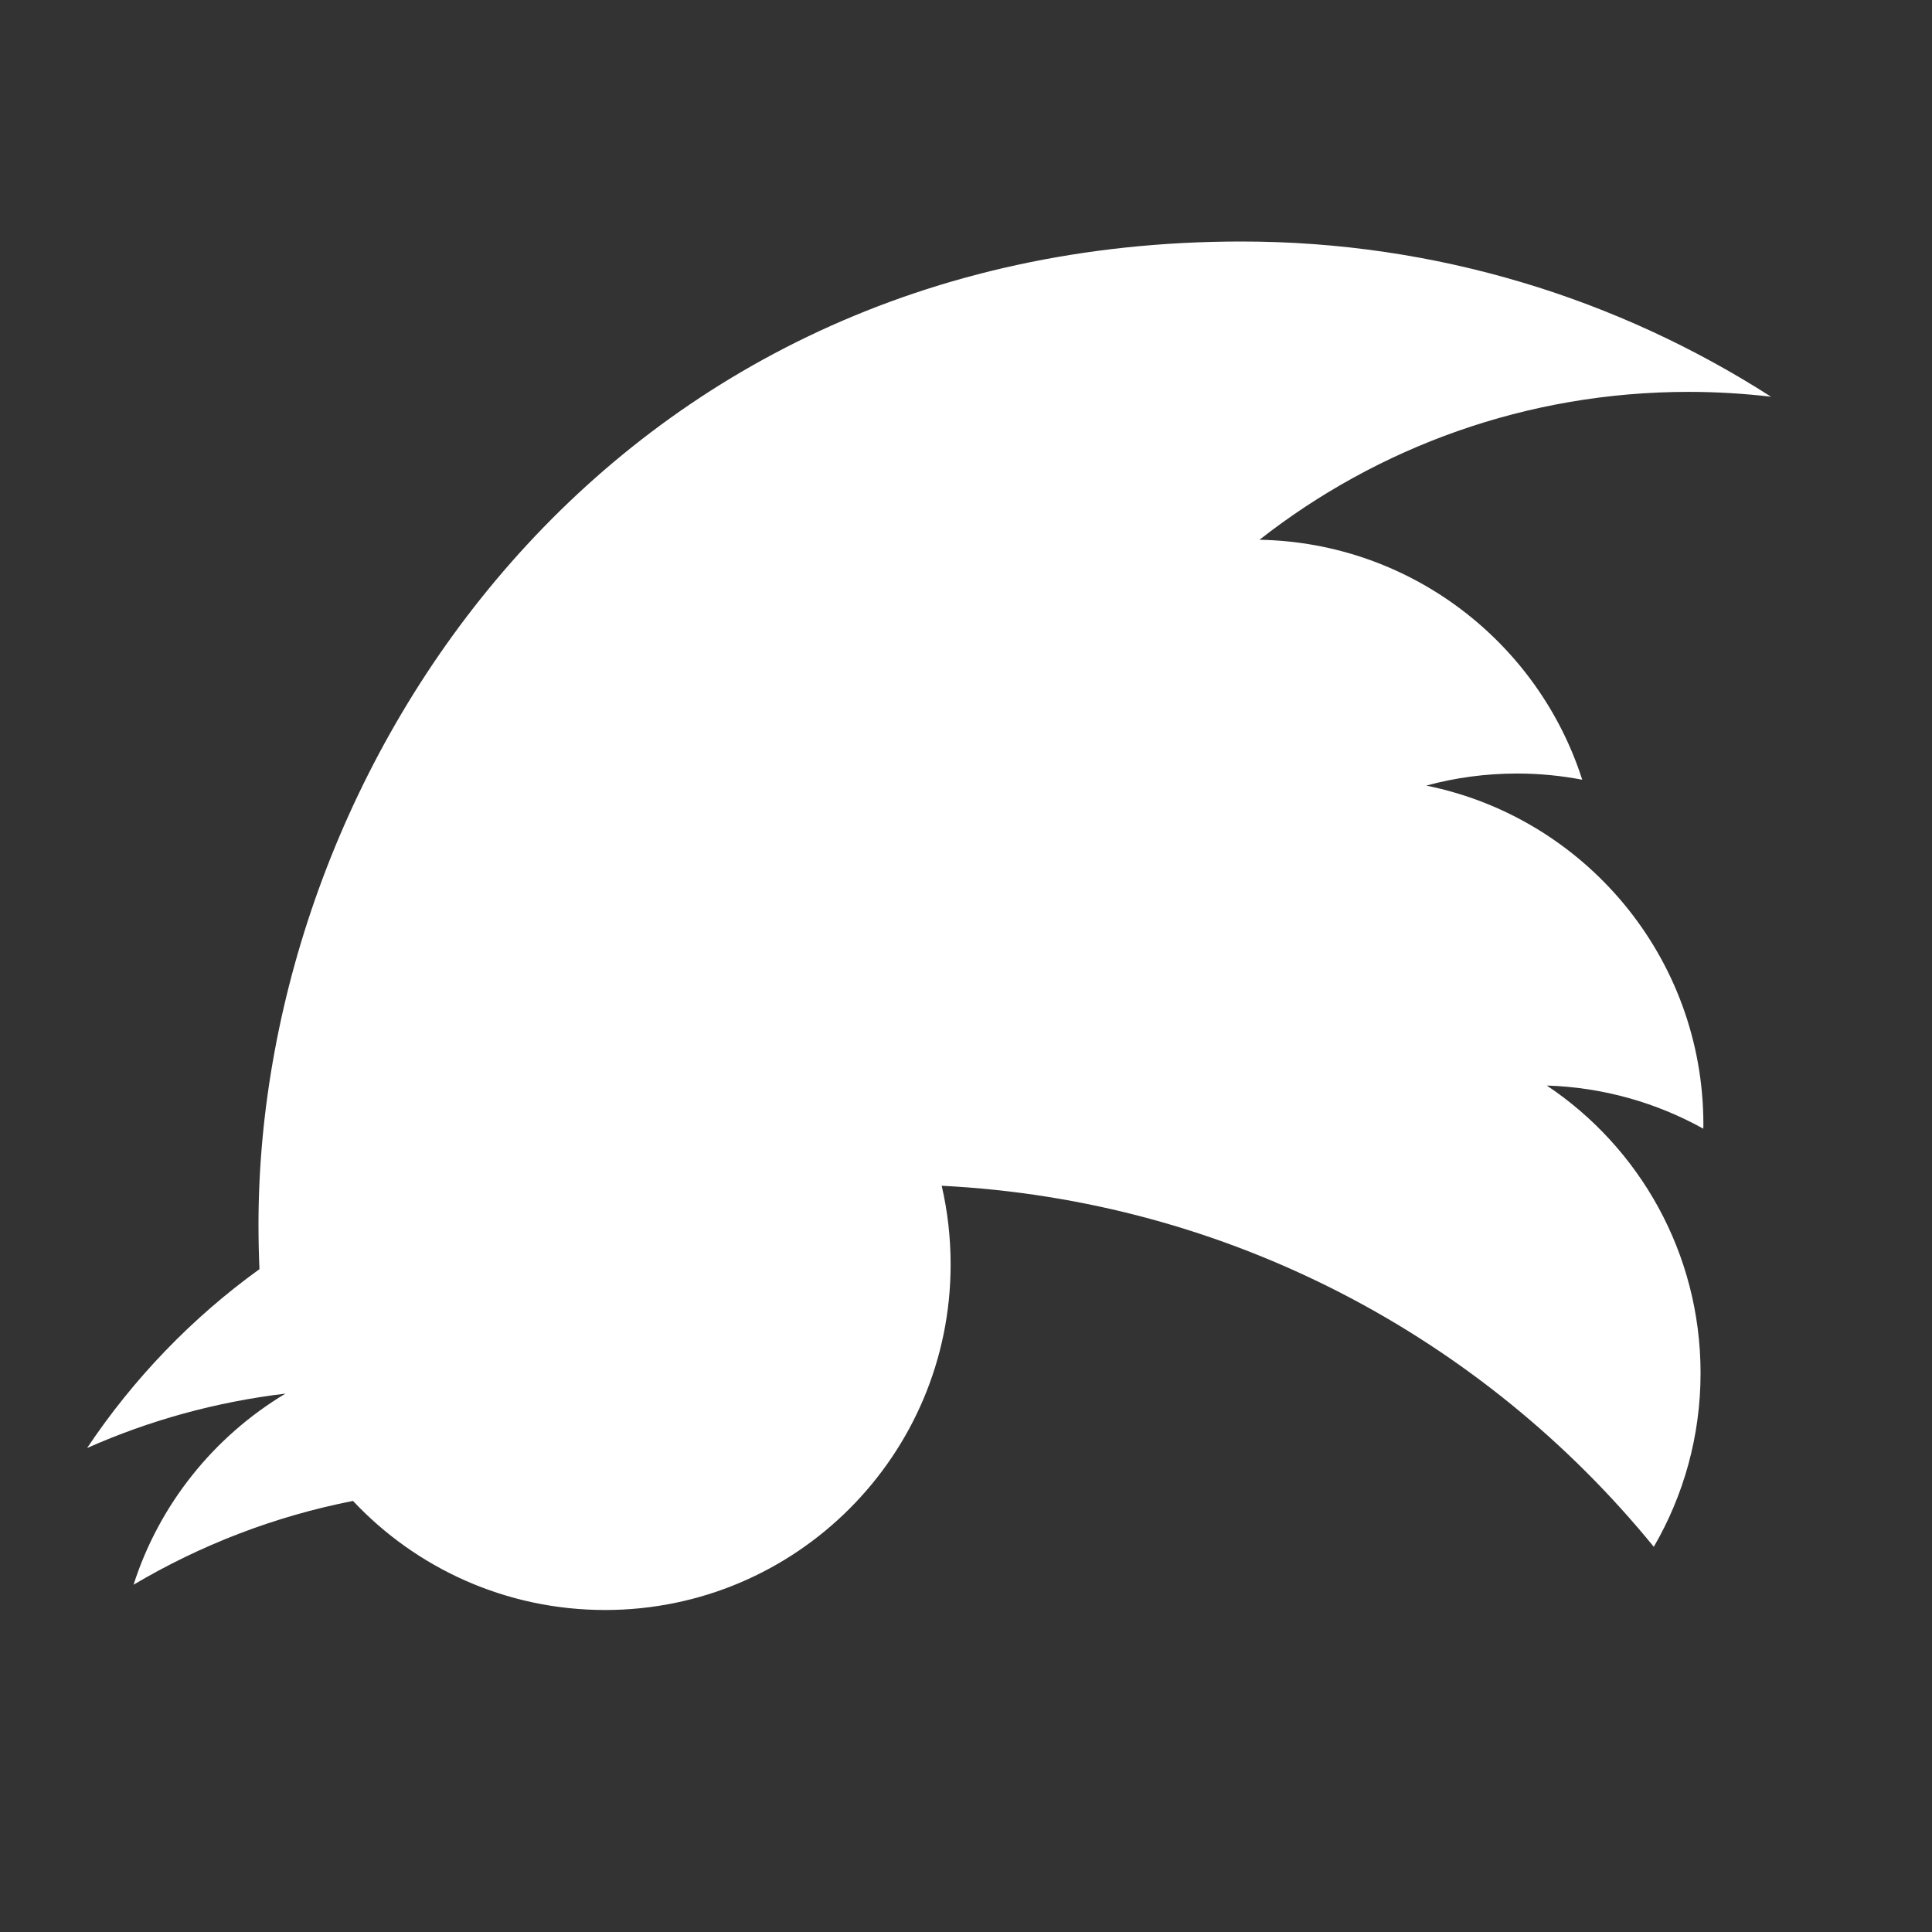 <svg width="24" height="24" viewBox="0 0 24 24" fill="none" xmlns="http://www.w3.org/2000/svg">
<rect x="0" y="0" width="24" height="24" fill="#333333" stroke="none"/>
<path d="M1.082 17.988C1.851 17.646 2.678 17.416 3.546 17.312C2.66 17.843 1.98 18.684 1.659 19.686C2.489 19.194 3.407 18.837 4.385 18.645C5.168 19.479 6.283 20 7.517 20C9.887 20 11.809 18.078 11.809 15.709C11.809 15.372 11.771 15.044 11.698 14.73C15.265 14.909 18.427 16.618 20.544 19.215C20.913 18.581 21.125 17.843 21.125 17.057C21.125 15.568 20.367 14.254 19.215 13.485C19.919 13.507 20.581 13.7 21.159 14.021C21.16 14.004 21.16 13.986 21.16 13.968C21.16 11.888 19.68 10.154 17.717 9.759C18.077 9.661 18.456 9.609 18.848 9.609C19.124 9.609 19.393 9.636 19.655 9.686C19.109 7.981 17.524 6.74 15.646 6.705C17.115 5.554 18.965 4.868 20.976 4.868C21.323 4.868 21.664 4.889 22 4.928C20.101 3.711 17.845 3 15.421 3C7.527 3 3.211 9.54 3.211 15.211C3.211 15.397 3.215 15.582 3.223 15.766C2.384 16.371 1.657 17.127 1.082 17.988Z" fill="white"/>
</svg>
